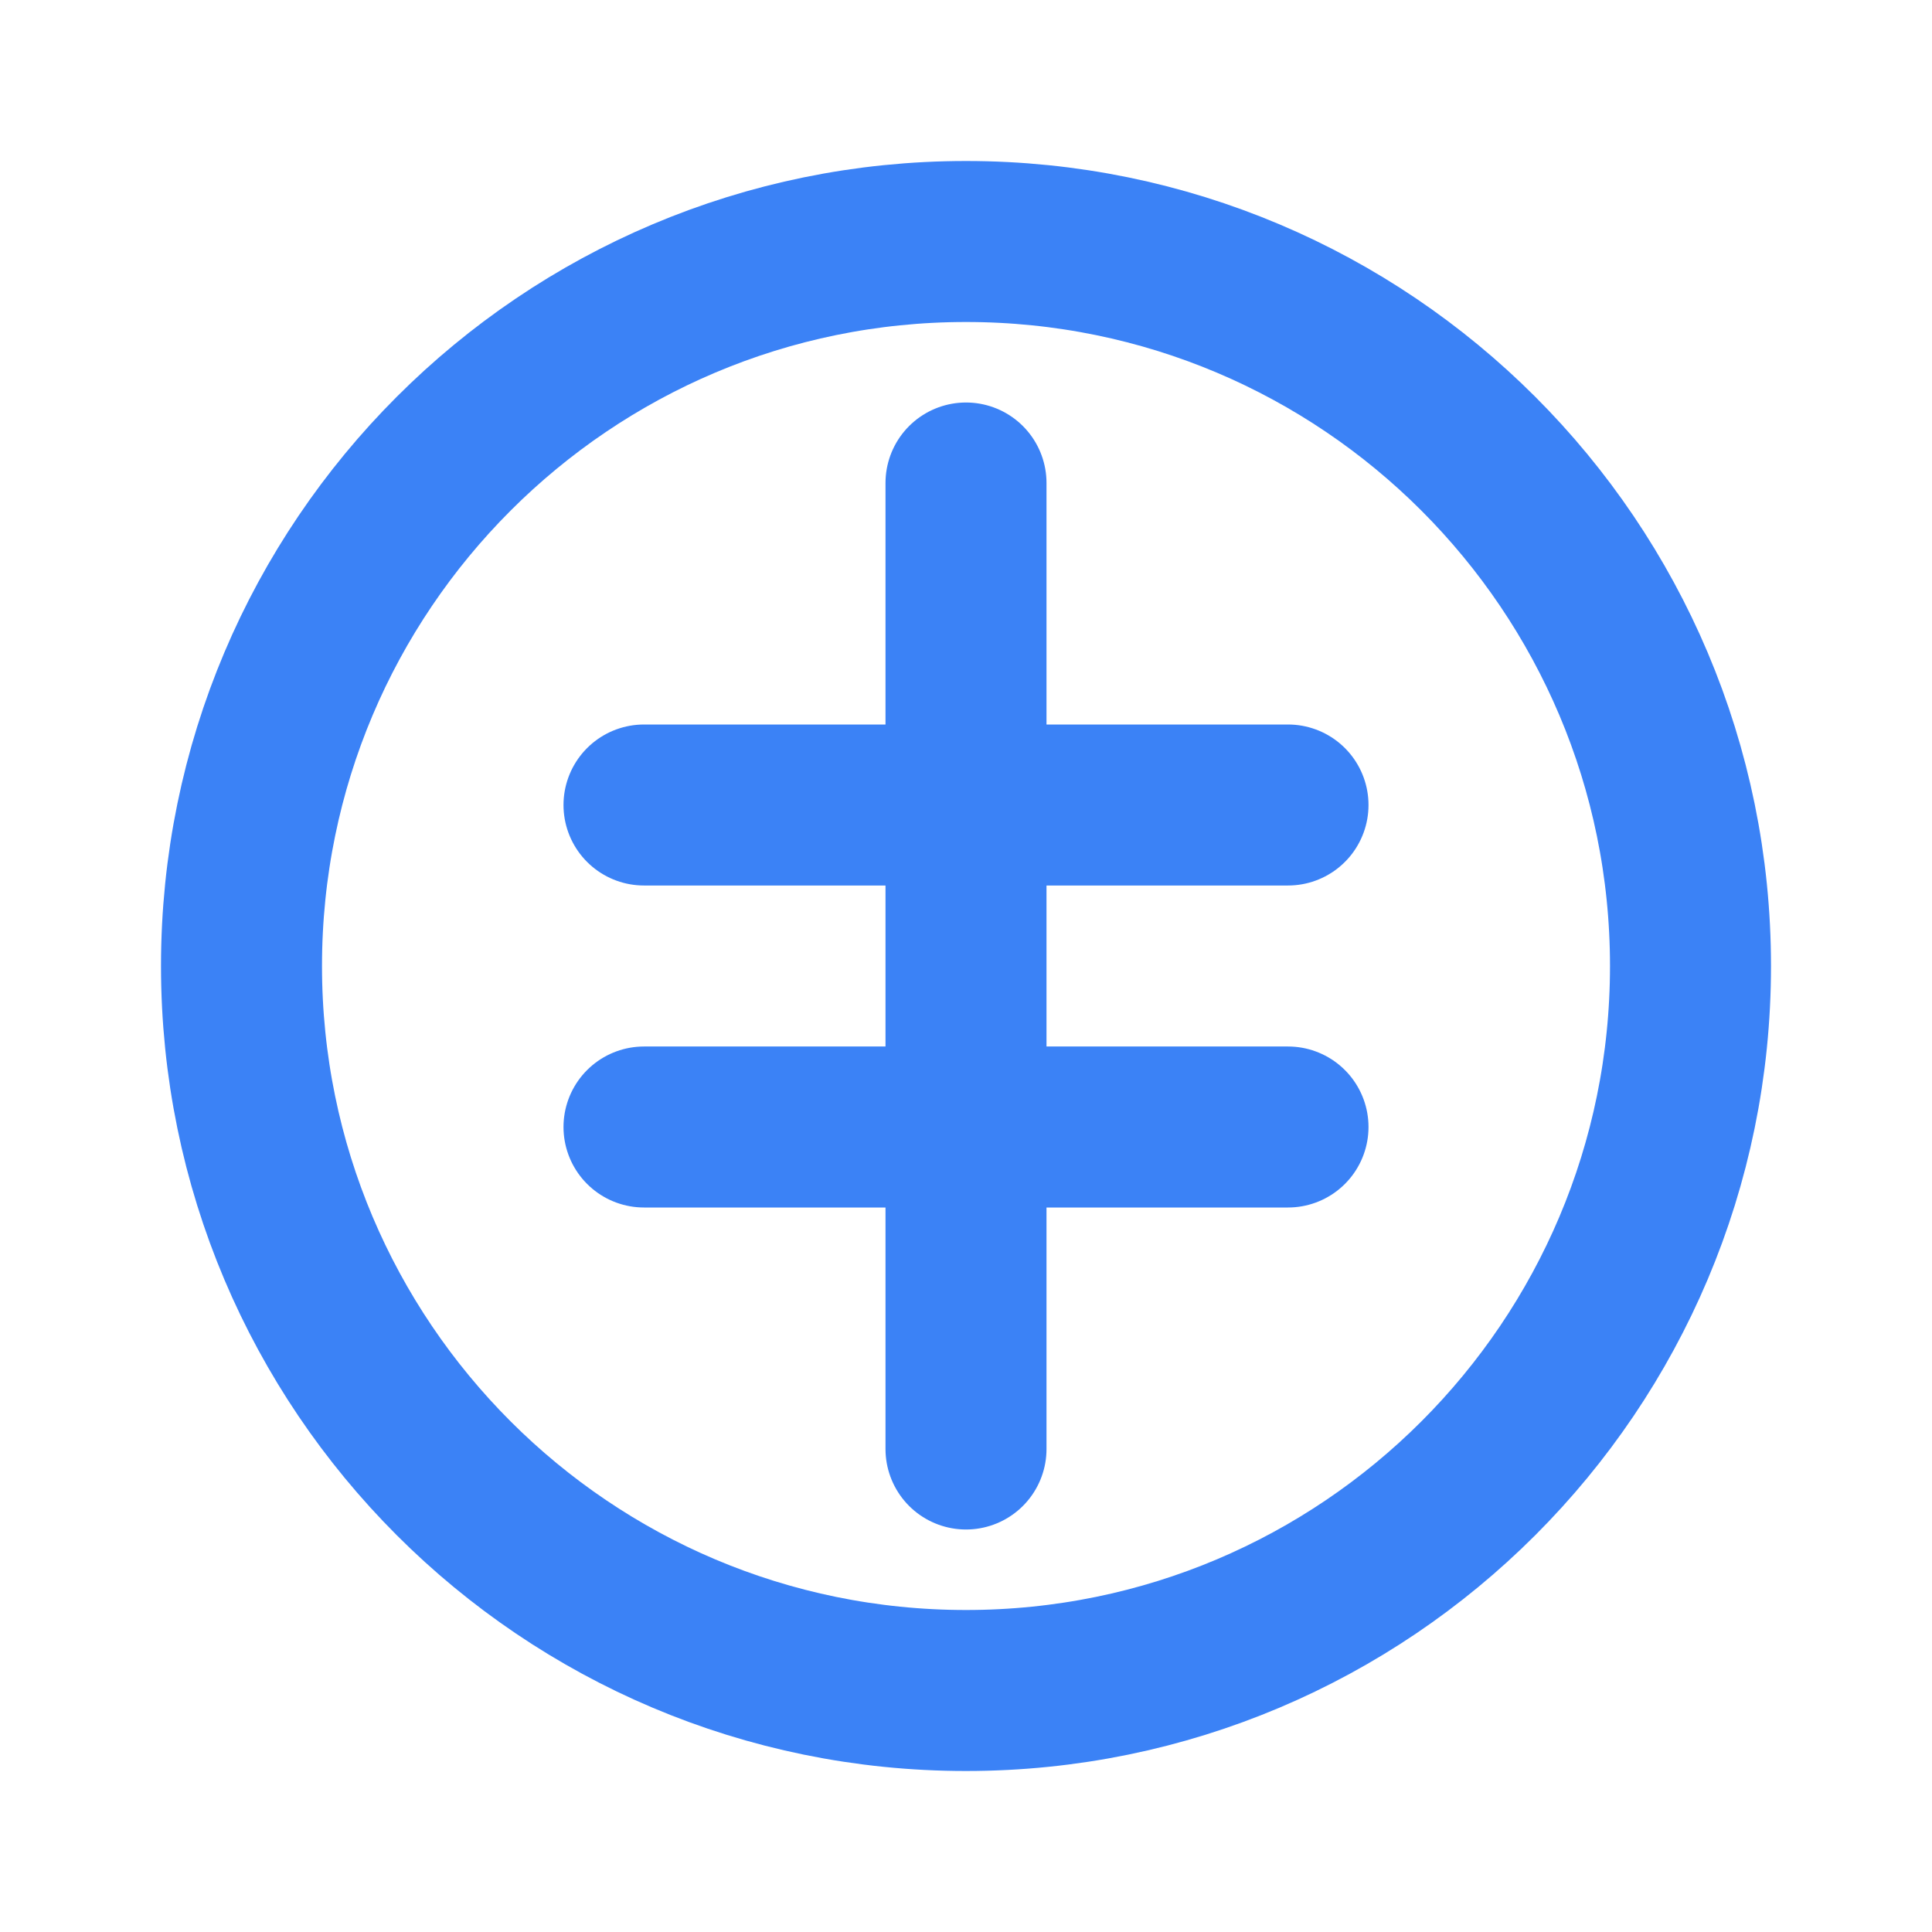 <?xml version="1.0" encoding="UTF-8"?>
<svg width="512" height="512" viewBox="0 0 24 24" fill="none" xmlns="http://www.w3.org/2000/svg">
  <path d="M3 12C3 7.029 7.029 3 12 3C16.971 3 21 7.029 21 12C21 16.971 16.971 21 12 21C7.029 21 3 16.971 3 12Z" stroke="#3B82F6" stroke-width="2"/>
  <path d="M12 6V18" stroke="#3B82F6" stroke-width="2" stroke-linecap="round"/>
  <path d="M16 10L8 10" stroke="#3B82F6" stroke-width="2" stroke-linecap="round"/>
  <path d="M16 14L8 14" stroke="#3B82F6" stroke-width="2" stroke-linecap="round"/>
</svg>
